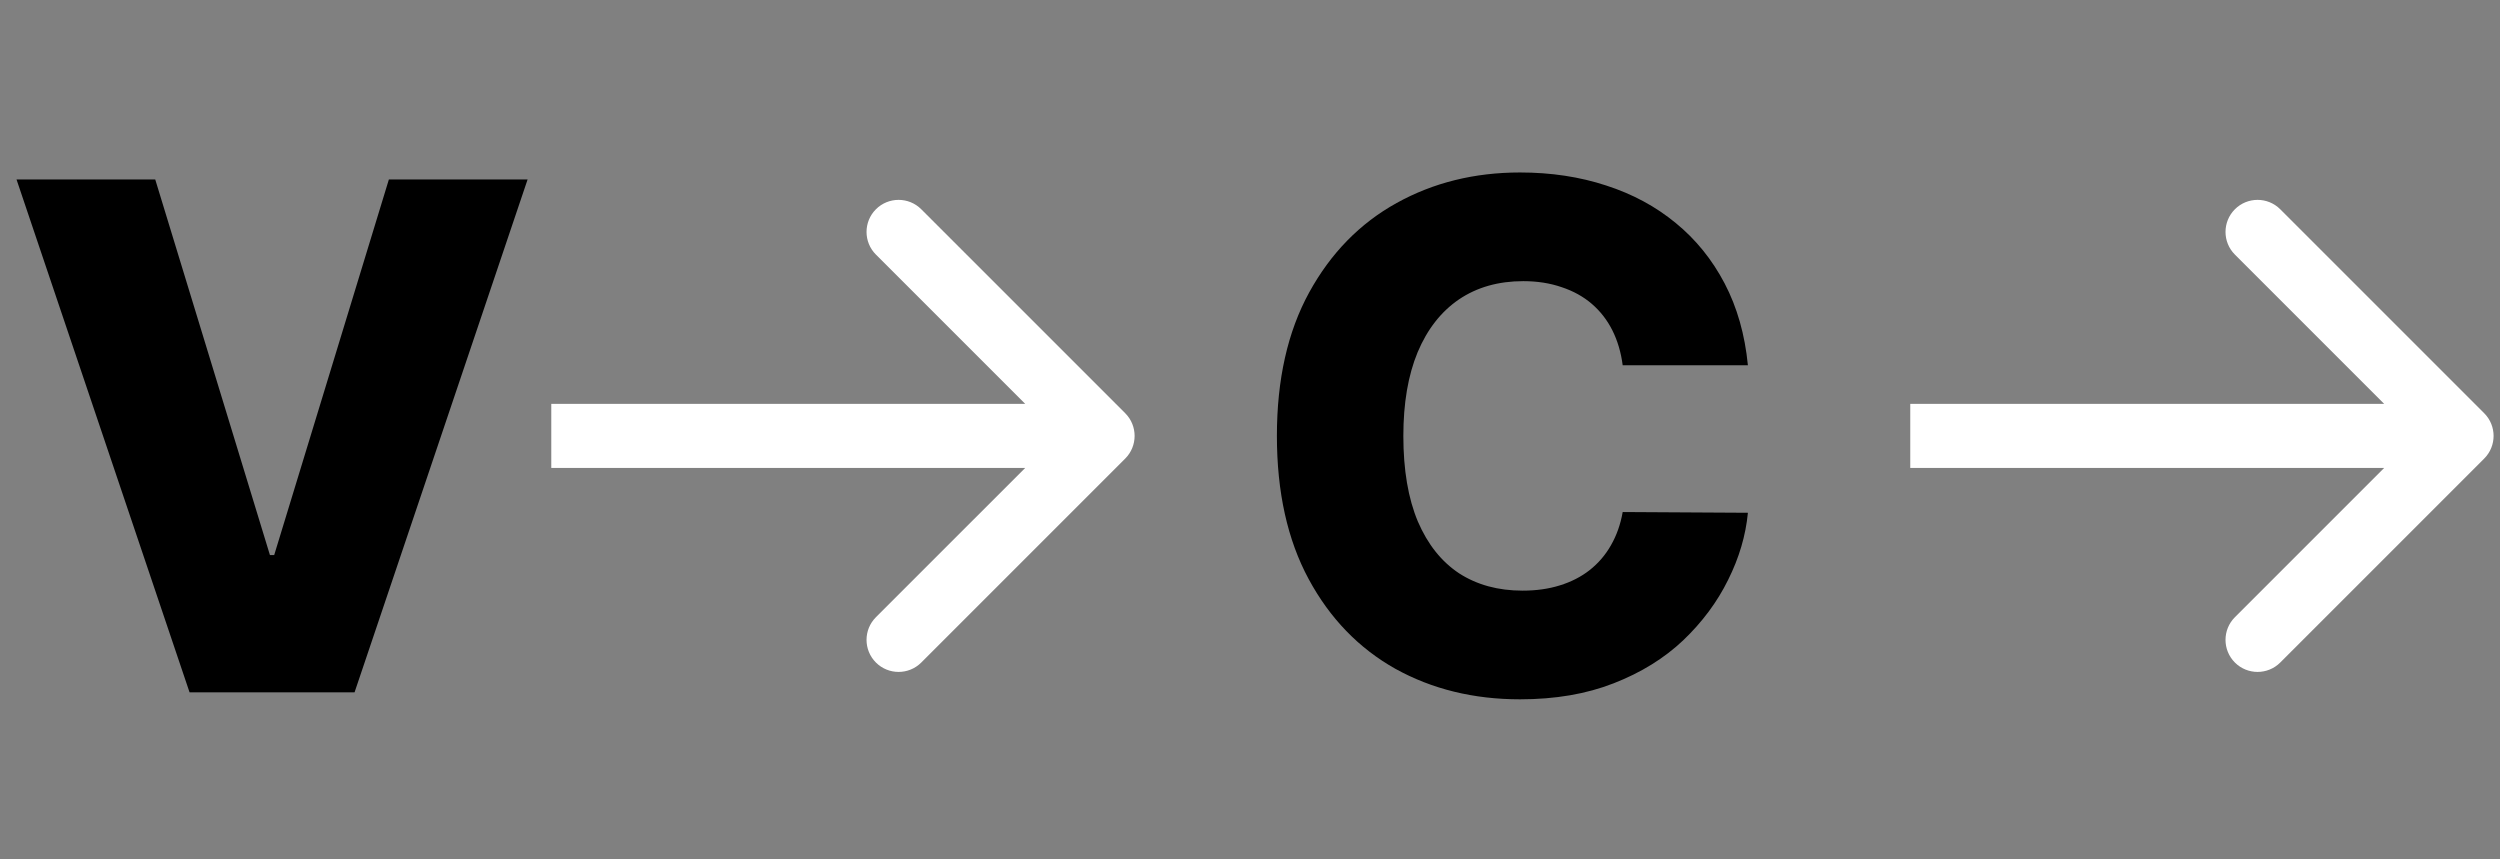 <svg width="195" height="67" viewBox="0 0 195 67" fill="none" xmlns="http://www.w3.org/2000/svg">
<rect x="0" y="0" width="195" height="67" fill="#808080" stroke="none"/>
<path d="M12.109 14L21.055 43.297H21.387L30.332 14H41.152L27.656 54H14.785L1.289 14H12.109Z" fill="black"/>
<path d="M136.336 28.492H126.57C126.44 27.49 126.173 26.585 125.77 25.777C125.366 24.97 124.832 24.28 124.168 23.707C123.504 23.134 122.716 22.698 121.805 22.398C120.906 22.086 119.91 21.93 118.816 21.93C116.876 21.93 115.203 22.405 113.797 23.355C112.404 24.306 111.329 25.68 110.574 27.477C109.832 29.273 109.461 31.448 109.461 34C109.461 36.656 109.839 38.883 110.594 40.68C111.362 42.464 112.436 43.811 113.816 44.723C115.21 45.621 116.857 46.07 118.758 46.07C119.826 46.07 120.796 45.934 121.668 45.66C122.553 45.387 123.328 44.99 123.992 44.469C124.669 43.935 125.223 43.29 125.652 42.535C126.095 41.767 126.401 40.901 126.57 39.938L136.336 39.996C136.167 41.767 135.652 43.512 134.793 45.23C133.947 46.949 132.781 48.518 131.297 49.938C129.813 51.344 128.003 52.464 125.867 53.297C123.745 54.13 121.31 54.547 118.563 54.547C114.943 54.547 111.701 53.753 108.836 52.164C105.984 50.562 103.732 48.232 102.078 45.172C100.424 42.112 99.598 38.388 99.598 34C99.598 29.599 100.438 25.869 102.117 22.809C103.797 19.749 106.069 17.424 108.934 15.836C111.798 14.247 115.008 13.453 118.563 13.453C120.984 13.453 123.224 13.792 125.281 14.469C127.339 15.133 129.148 16.109 130.711 17.398C132.273 18.674 133.543 20.244 134.52 22.105C135.496 23.967 136.102 26.096 136.336 28.492Z" fill="black"/>
<path d="M87.768 35.768C88.744 34.791 88.744 33.209 87.768 32.232L71.858 16.322C70.882 15.346 69.299 15.346 68.322 16.322C67.346 17.299 67.346 18.882 68.322 19.858L82.465 34L68.322 48.142C67.346 49.118 67.346 50.701 68.322 51.678C69.299 52.654 70.882 52.654 71.858 51.678L87.768 35.768ZM43 36.5H86V31.5H43V36.5Z" fill="white"/>
<path d="M193.768 35.768C194.744 34.791 194.744 33.209 193.768 32.232L177.858 16.322C176.882 15.346 175.299 15.346 174.322 16.322C173.346 17.299 173.346 18.882 174.322 19.858L188.464 34L174.322 48.142C173.346 49.118 173.346 50.701 174.322 51.678C175.299 52.654 176.882 52.654 177.858 51.678L193.768 35.768ZM149 36.5H192V31.5H149V36.5Z" fill="white"/>
</svg>

